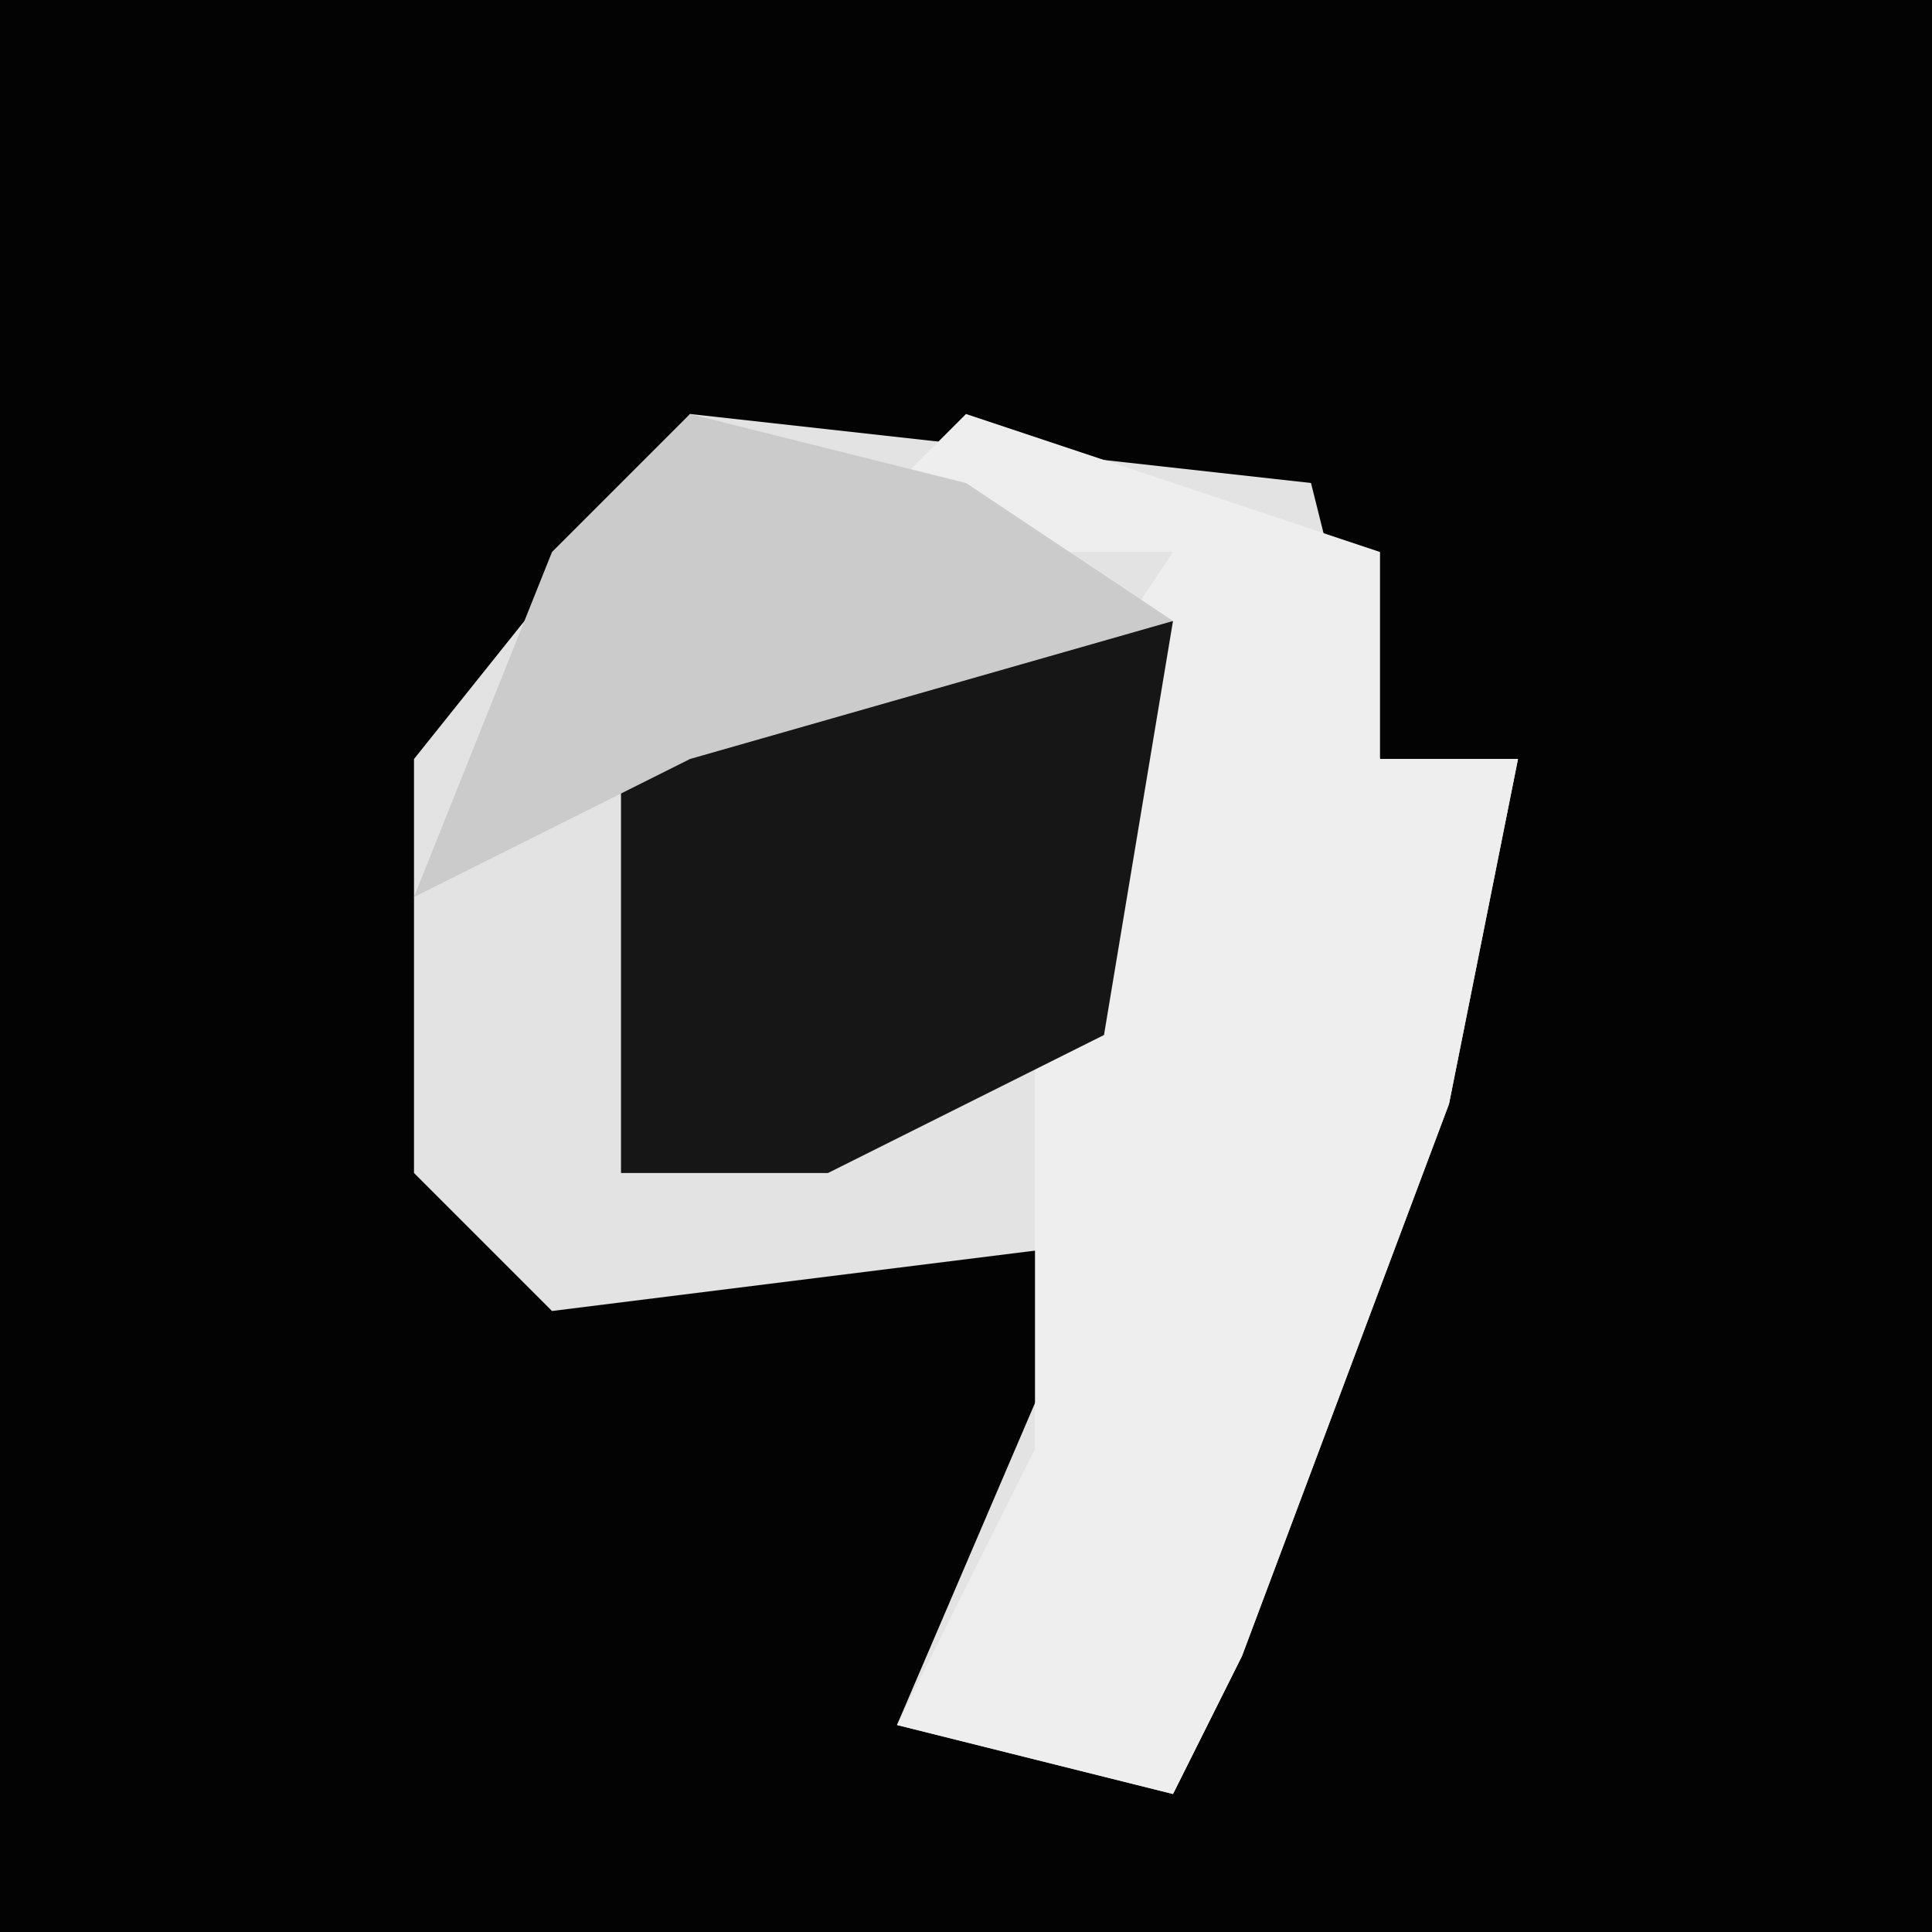 <?xml version="1.0" encoding="UTF-8"?>
<svg version="1.1" xmlns="http://www.w3.org/2000/svg" width="28" height="28">
<path d="M0,0 L28,0 L28,28 L0,28 Z " fill="#030303" transform="translate(0,0)"/>
<path d="M0,0 L9,1 L10,5 L12,5 L11,10 L8,18 L7,20 L3,19 L6,12 L-2,13 L-4,11 L-4,5 Z " fill="#E3E3E3" transform="translate(10,6)"/>
<path d="M0,0 L6,2 L6,5 L8,5 L7,10 L4,18 L3,20 L-1,19 L1,15 L1,5 L3,2 L-2,2 Z " fill="#EEEEEE" transform="translate(14,6)"/>
<path d="M0,0 L6,0 L5,6 L1,8 L-2,8 L-2,2 Z " fill="#161616" transform="translate(11,9)"/>
<path d="M0,0 L4,1 L7,3 L0,5 L-4,7 L-2,2 Z " fill="#CBCBCB" transform="translate(10,6)"/>
</svg>
